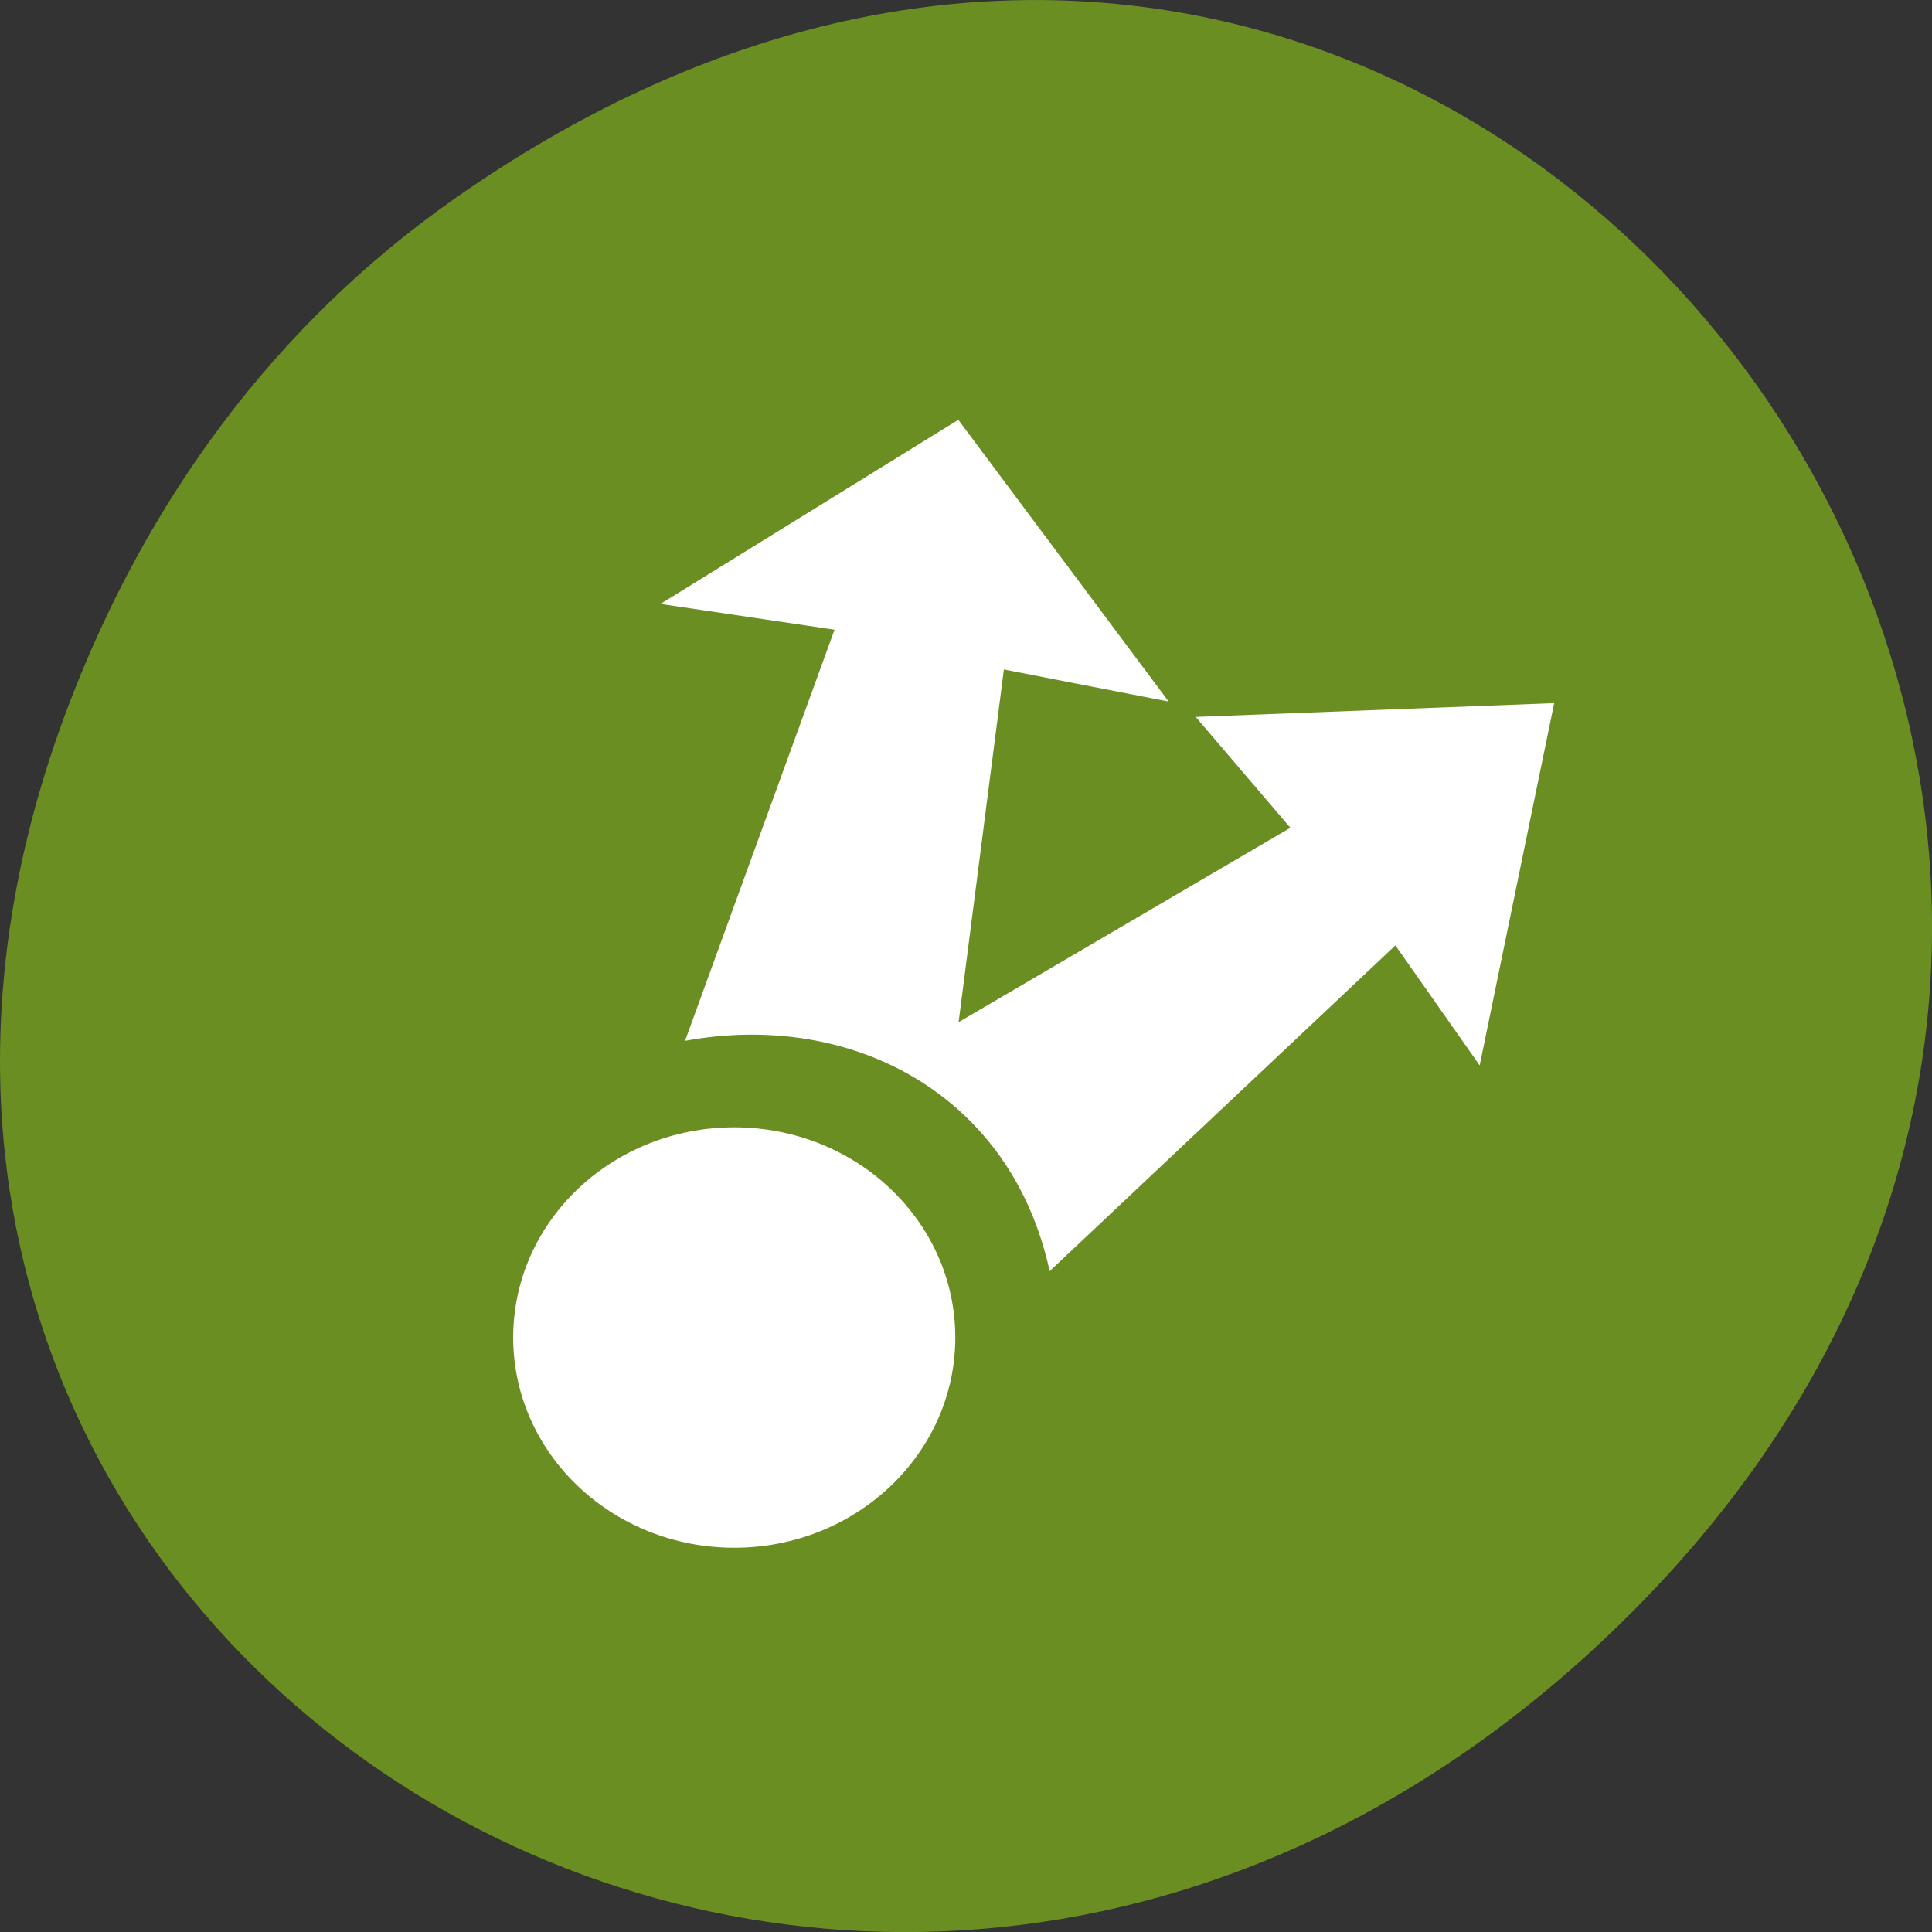 
<svg xmlns="http://www.w3.org/2000/svg" xmlns:xlink="http://www.w3.org/1999/xlink" width="48px" height="48px" viewBox="0 0 48 48" version="1.1">
<rect x="0" y="0" width="48" height="48" fill="#333333" stroke="none"/>
<g id="surface1">
<path style=" stroke:none;fill-rule:nonzero;fill:rgb(41.961%,55.686%,13.725%);fill-opacity:1;" d="M 11.281 4.945 C 35.832 -12.312 60.707 19.562 40.703 39.895 C 21.855 59.051 -7.426 41.293 1.73 17.453 C 3.637 12.48 6.773 8.113 11.281 4.945 Z M 11.281 4.945 "/>
<path style=" stroke:none;fill-rule:nonzero;fill:rgb(100%,100%,100%);fill-opacity:1;" d="M 23.734 33.23 C 23.734 36.113 21.273 38.453 18.242 38.453 C 15.211 38.453 12.75 36.113 12.75 33.23 C 12.75 30.344 15.211 28.008 18.242 28.008 C 21.273 28.008 23.734 30.344 23.734 33.23 Z M 23.734 33.23 "/>
<path style=" stroke:none;fill-rule:nonzero;fill:rgb(100%,100%,100%);fill-opacity:1;" d="M 23.809 10.43 L 16.41 15.004 L 20.734 15.645 L 17.02 25.859 C 21.164 25.098 25.129 27.195 26.078 31.582 L 34.668 23.488 L 36.762 26.469 L 38.613 17.469 L 29.707 17.812 L 32.059 20.566 L 23.816 25.395 L 24.941 16.633 L 29.035 17.43 Z M 23.809 10.43 "/>
</g>
</svg>
